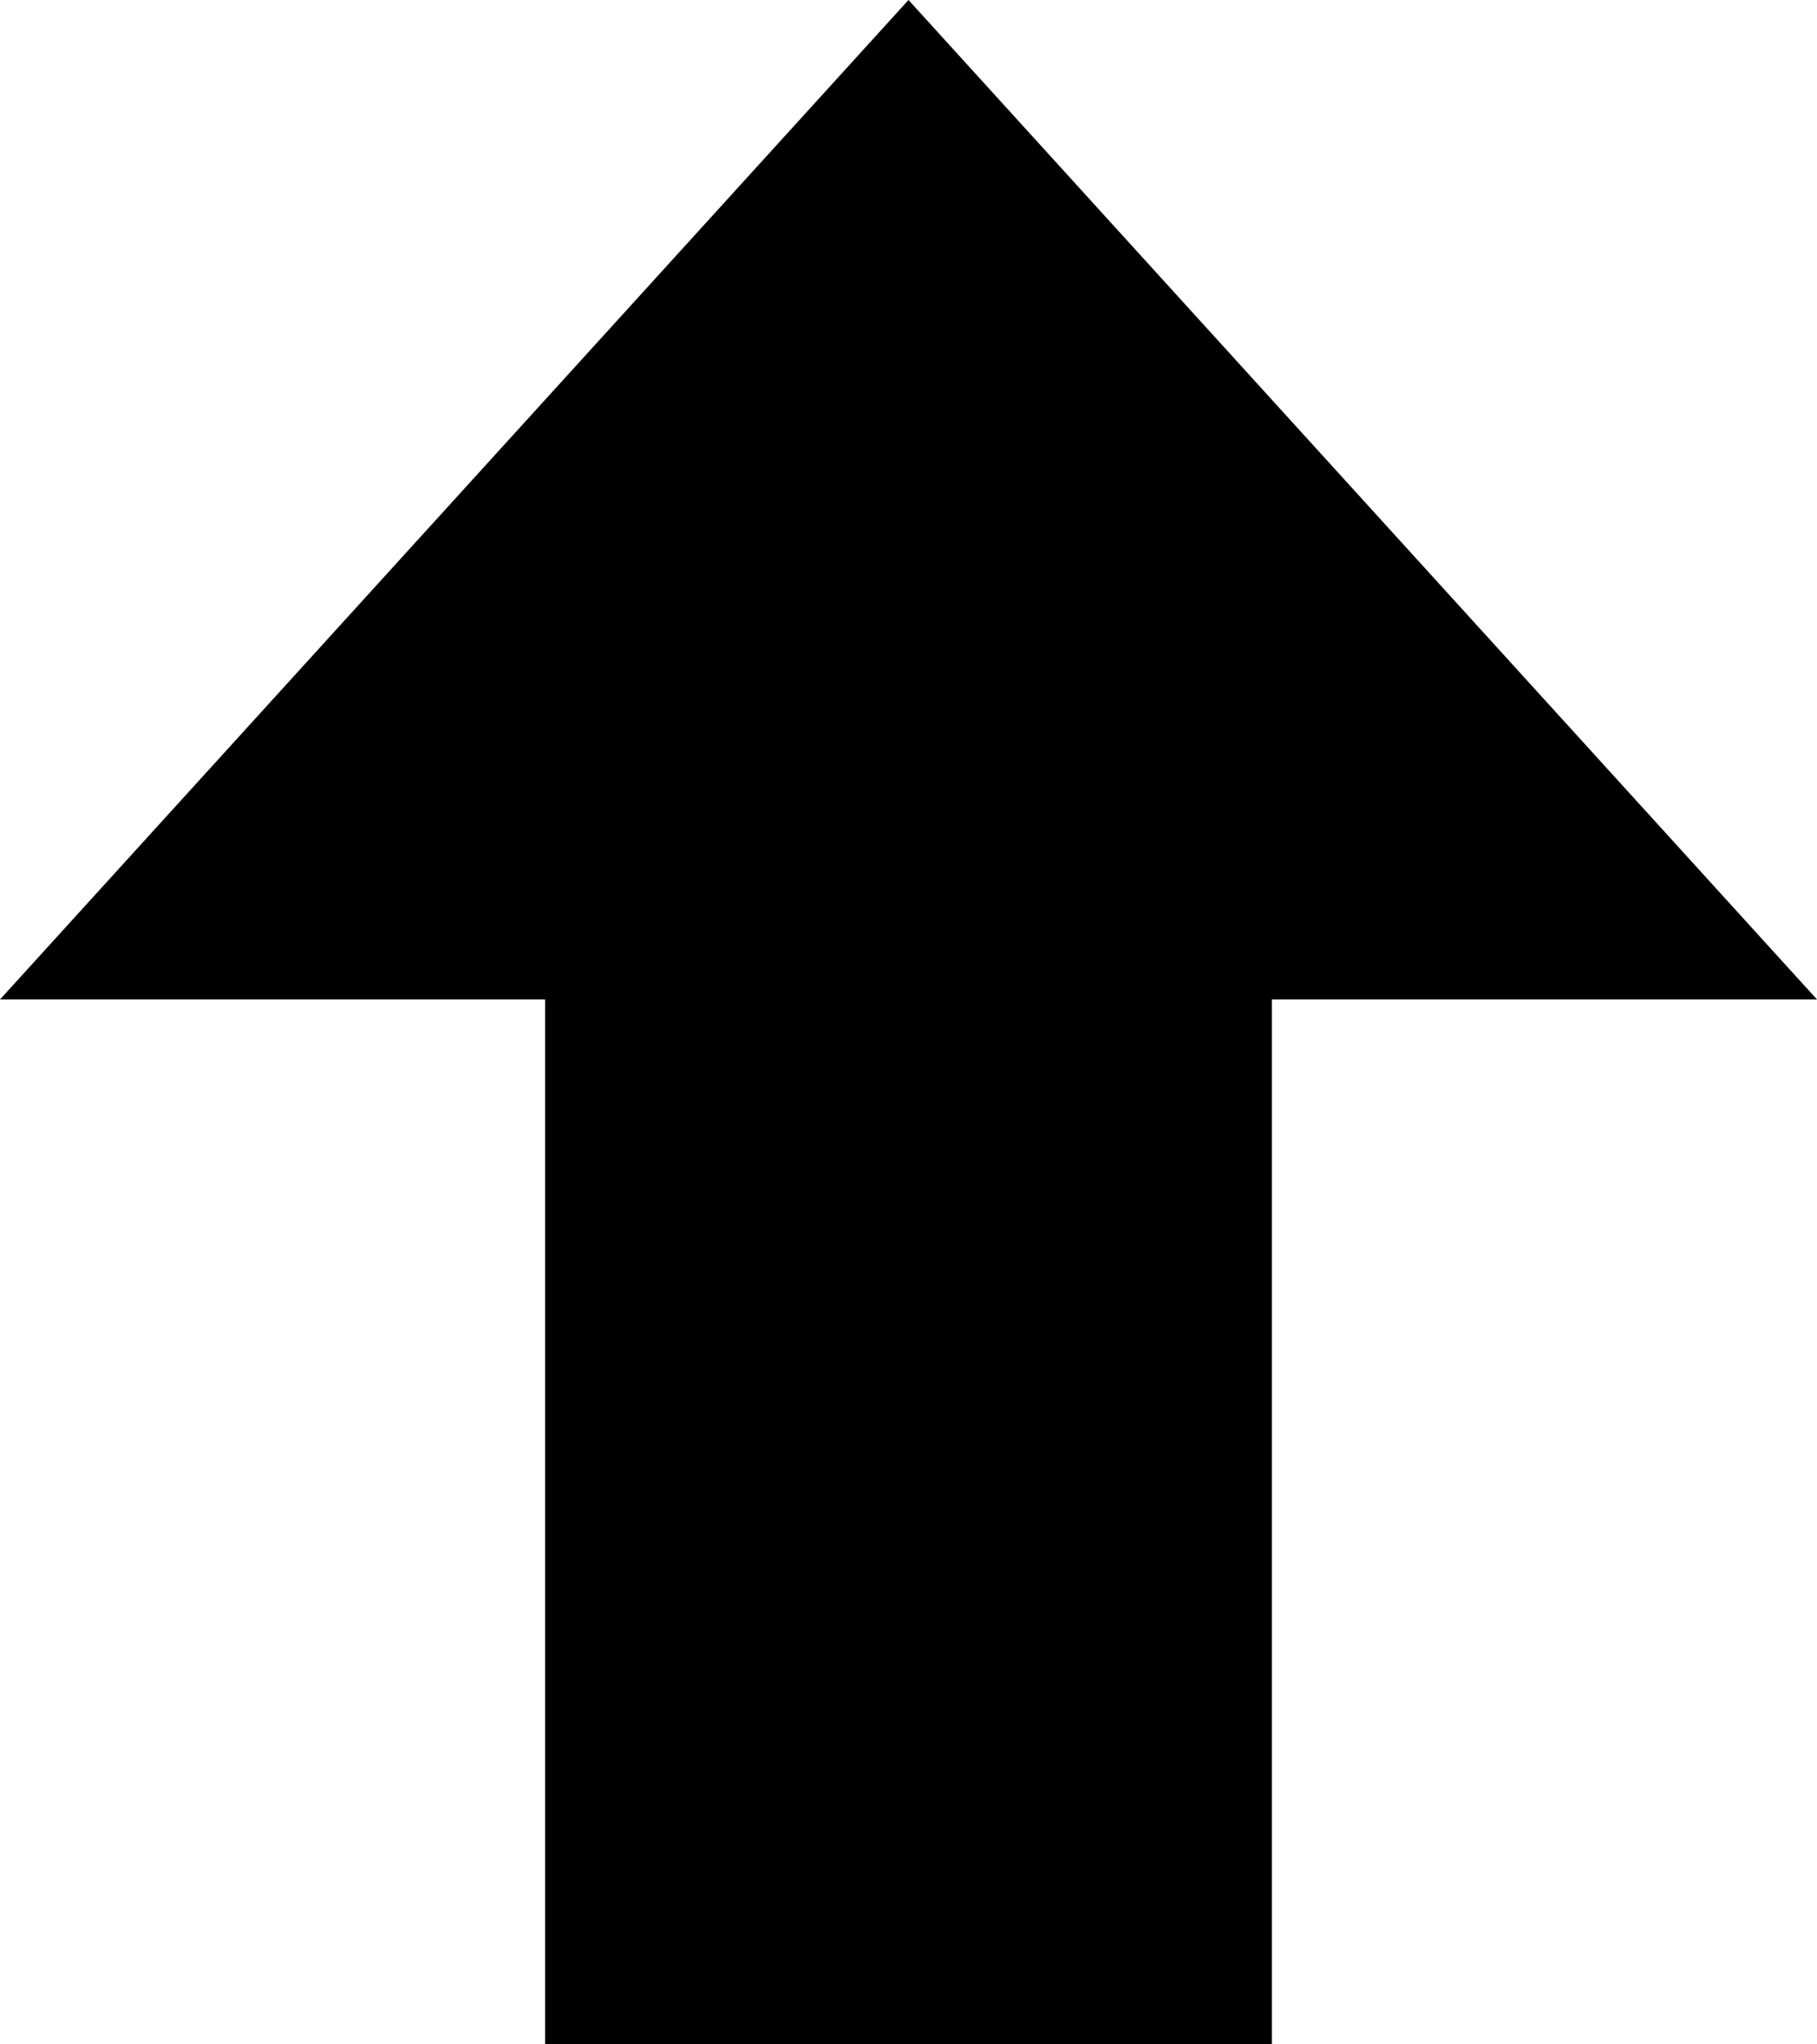 <?xml version="1.0" encoding="UTF-8"?>
<svg width="40px" height="45px" viewBox="0 0 40 45" version="1.1" xmlns="http://www.w3.org/2000/svg" xmlns:xlink="http://www.w3.org/1999/xlink">
    <!-- Generator: Sketch 51.3 (57544) - http://www.bohemiancoding.com/sketch -->
    <title>growing_strongly</title>
    <desc>Created with Sketch.</desc>
    <defs></defs>
    <g id="Page-1" stroke="none" stroke-width="1" fill="none" fill-rule="evenodd">
        <g id="growing_strongly" transform="translate(-3, -5)">
            <polygon id="Shape" points="0 0 45 0 45 54 0 54"></polygon>
            <polygon id="Triangle" fill="#000000" points="23 5 43 27 3 27"></polygon>
            <rect id="Rectangle" fill="#000000" x="15" y="18" width="16" height="32"></rect>
        </g>
    </g>
</svg>